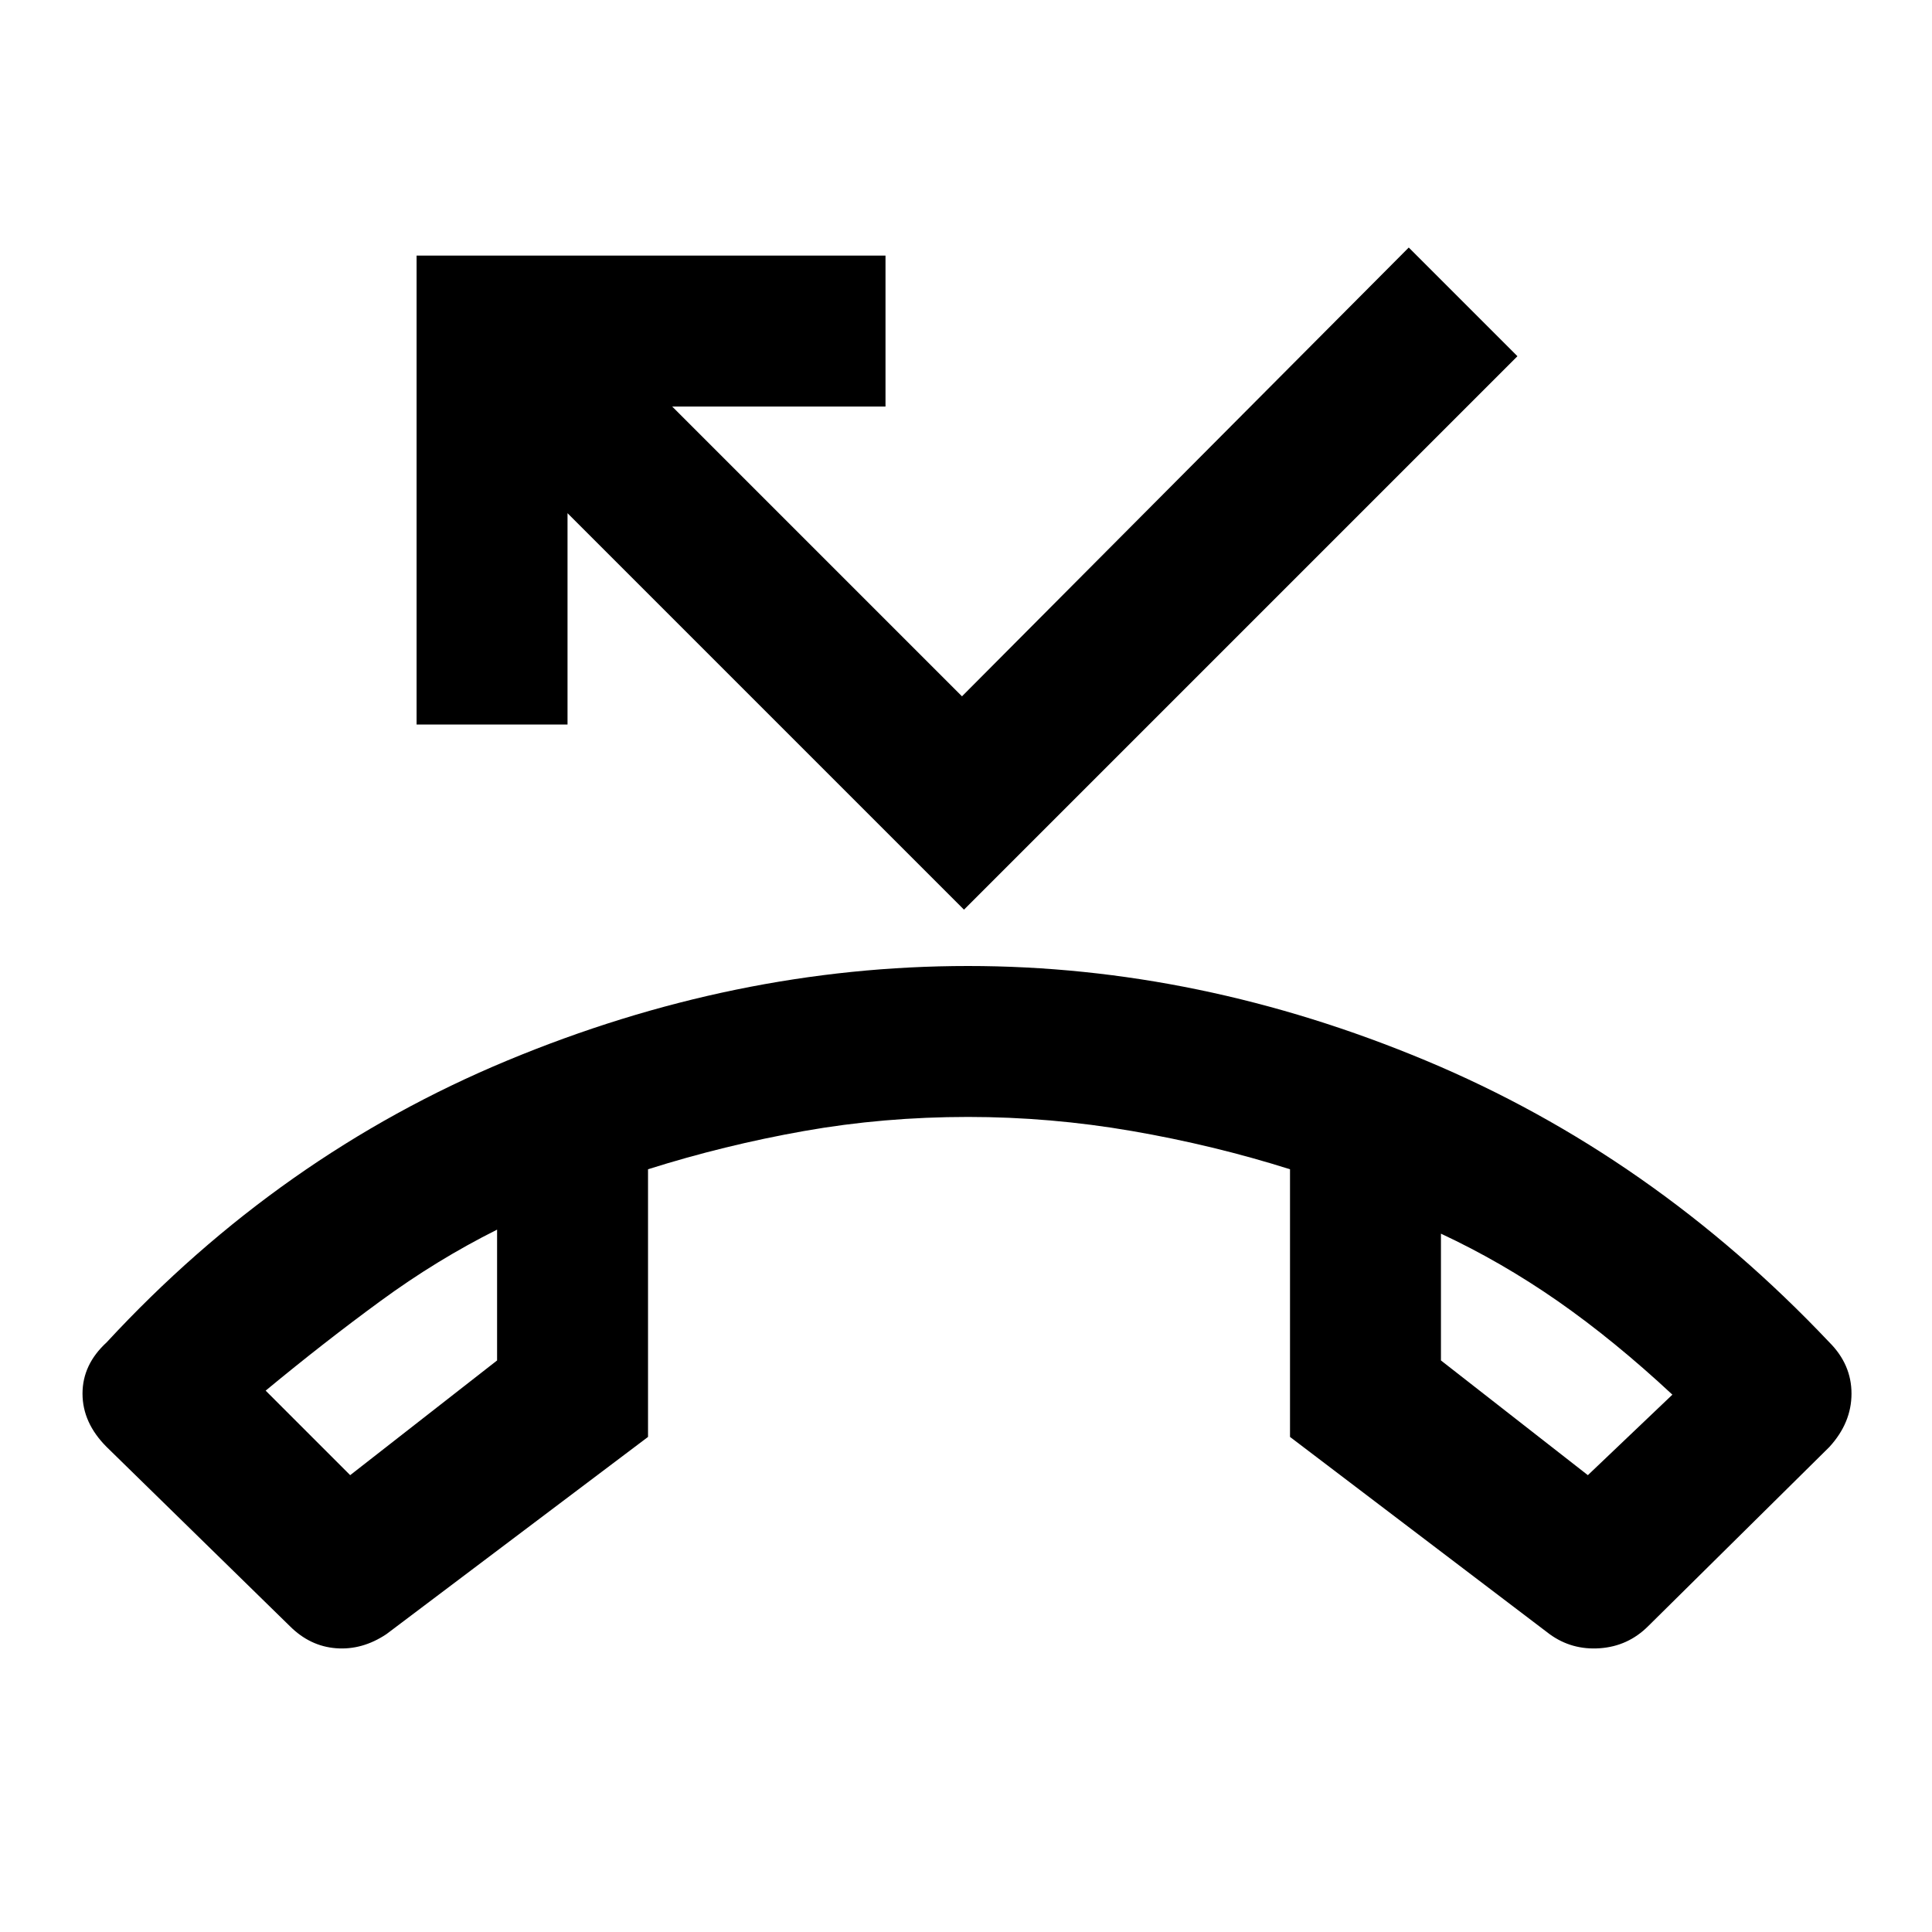 <svg xmlns="http://www.w3.org/2000/svg" height="24" width="24"><path d="M12.025 12Q14.9 12 17.713 13.175Q20.525 14.35 22.725 16.675Q23 16.95 23 17.312Q23 17.675 22.725 17.975L20.475 20.2Q20.225 20.45 19.875 20.475Q19.525 20.5 19.25 20.3L16.025 17.85V14.525Q15.075 14.225 14.062 14.05Q13.05 13.875 12.025 13.875Q10.975 13.875 9.988 14.05Q9 14.225 8.05 14.525V17.85L4.8 20.3Q4.5 20.5 4.175 20.475Q3.85 20.45 3.6 20.2L1.325 17.975Q1.025 17.675 1.025 17.312Q1.025 16.95 1.325 16.675Q3.475 14.35 6.3 13.175Q9.125 12 12.025 12ZM4.35 18.325 6.175 16.9V15.275Q5.425 15.65 4.725 16.163Q4.025 16.675 3.3 17.275ZM19.725 18.325 20.775 17.325Q20.05 16.65 19.35 16.162Q18.65 15.675 17.9 15.325V16.9ZM11.975 11.3 7.05 6.375V9H5.175V3.175H11V5.05H8.35L11.95 8.65L17.5 3.075L18.85 4.425ZM17.9 15.325Q17.9 15.325 17.9 15.325Q17.9 15.325 17.9 15.325ZM6.175 15.275Q6.175 15.275 6.175 15.275Q6.175 15.275 6.175 15.275Z"/></svg>